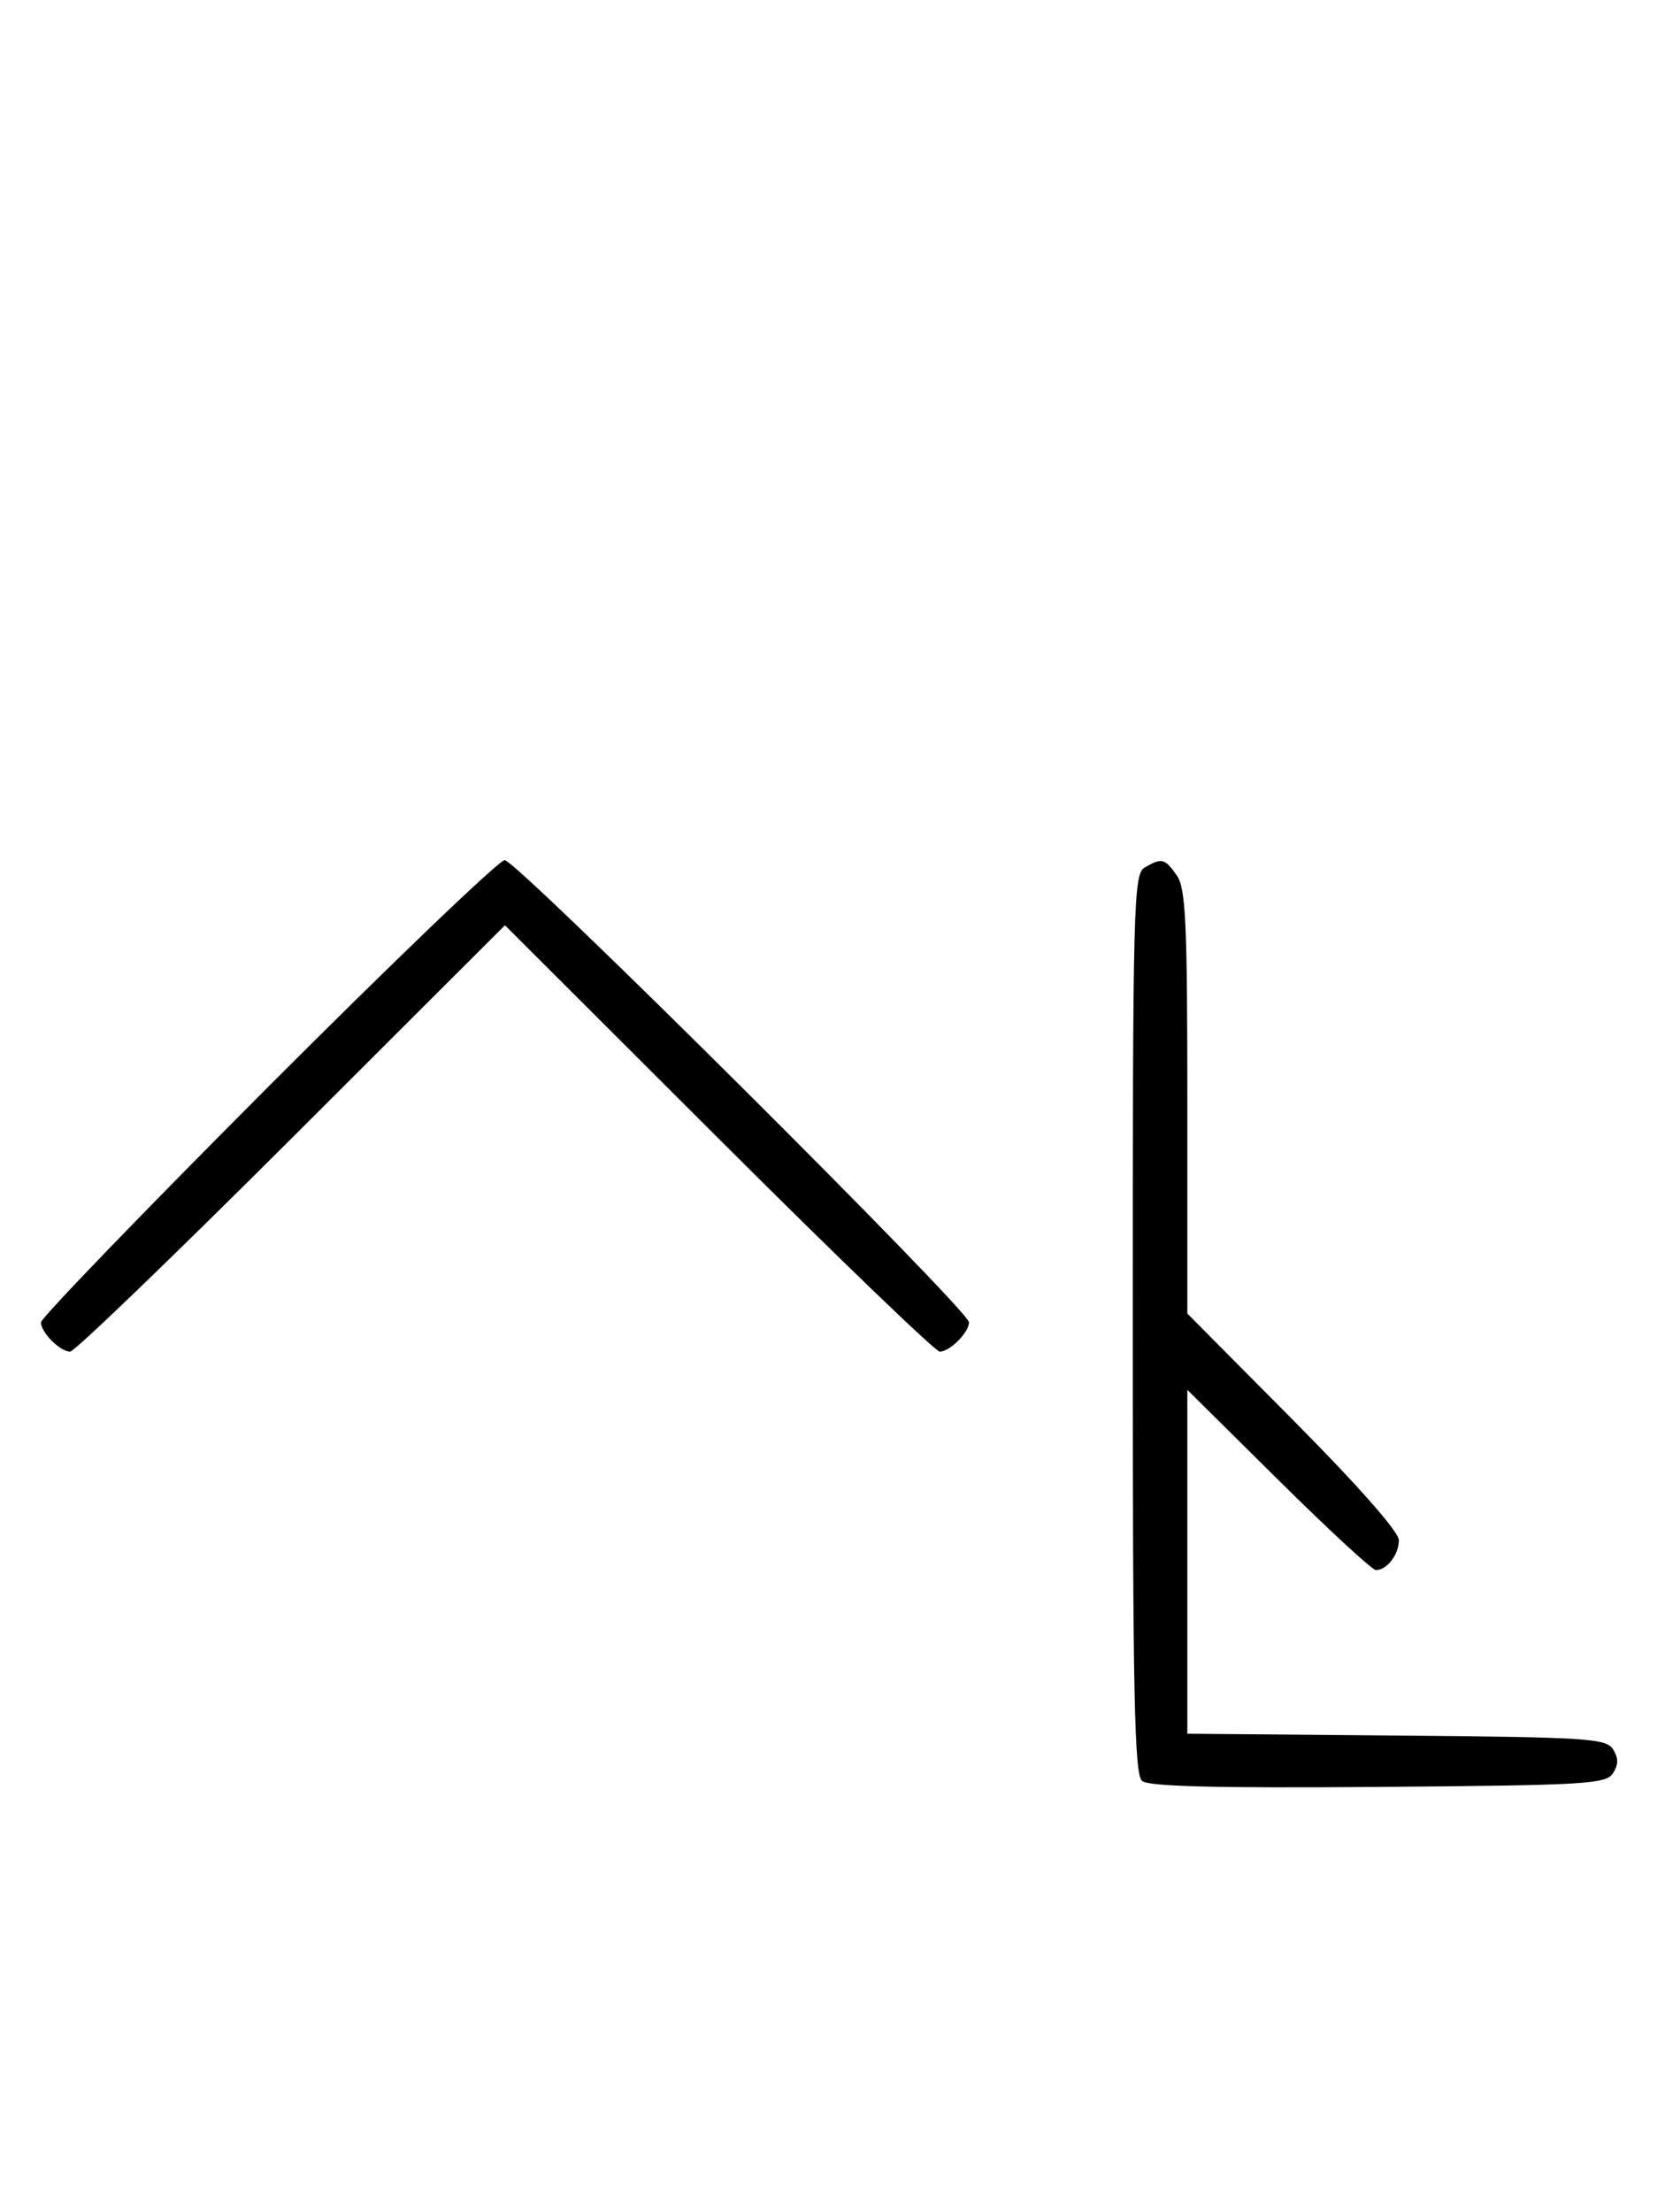 <svg xmlns="http://www.w3.org/2000/svg" width="244" height="324" viewBox="0 0 244 324" version="1.1">
	<path d="M 39.230 159.285 C 20.953 177.591, 6 193.084, 6 193.713 C 6 195.191, 8.808 198, 10.285 198 C 10.913 198, 25.506 183.947, 42.713 166.771 L 74 135.542 105.287 166.771 C 122.494 183.947, 137.087 198, 137.715 198 C 139.201 198, 142 195.187, 142 193.695 C 142 191.959, 75.709 126, 73.963 126 C 73.136 126, 57.506 140.978, 39.230 159.285 M 167.750 127.080 C 166.111 128.035, 166 132.289, 166 193.927 C 166 248.419, 166.236 259.951, 167.369 260.891 C 168.345 261.701, 178.290 261.952, 202.010 261.764 C 232.441 261.523, 235.377 261.351, 236.386 259.750 C 237.191 258.474, 237.191 257.526, 236.386 256.250 C 235.381 254.655, 232.566 254.477, 204.641 254.236 L 174 253.971 174 228.783 L 174 203.595 187.333 216.798 C 194.666 224.059, 201.101 230, 201.633 230 C 203.246 230, 205 227.719, 205 225.621 C 205 224.405, 199.022 217.621, 189.500 208.031 L 174 192.422 174 161.433 C 174 135.005, 173.771 130.118, 172.443 128.223 C 170.702 125.736, 170.248 125.625, 167.750 127.080 " stroke="none" fill="black" fill-rule="evenodd"/>
</svg>